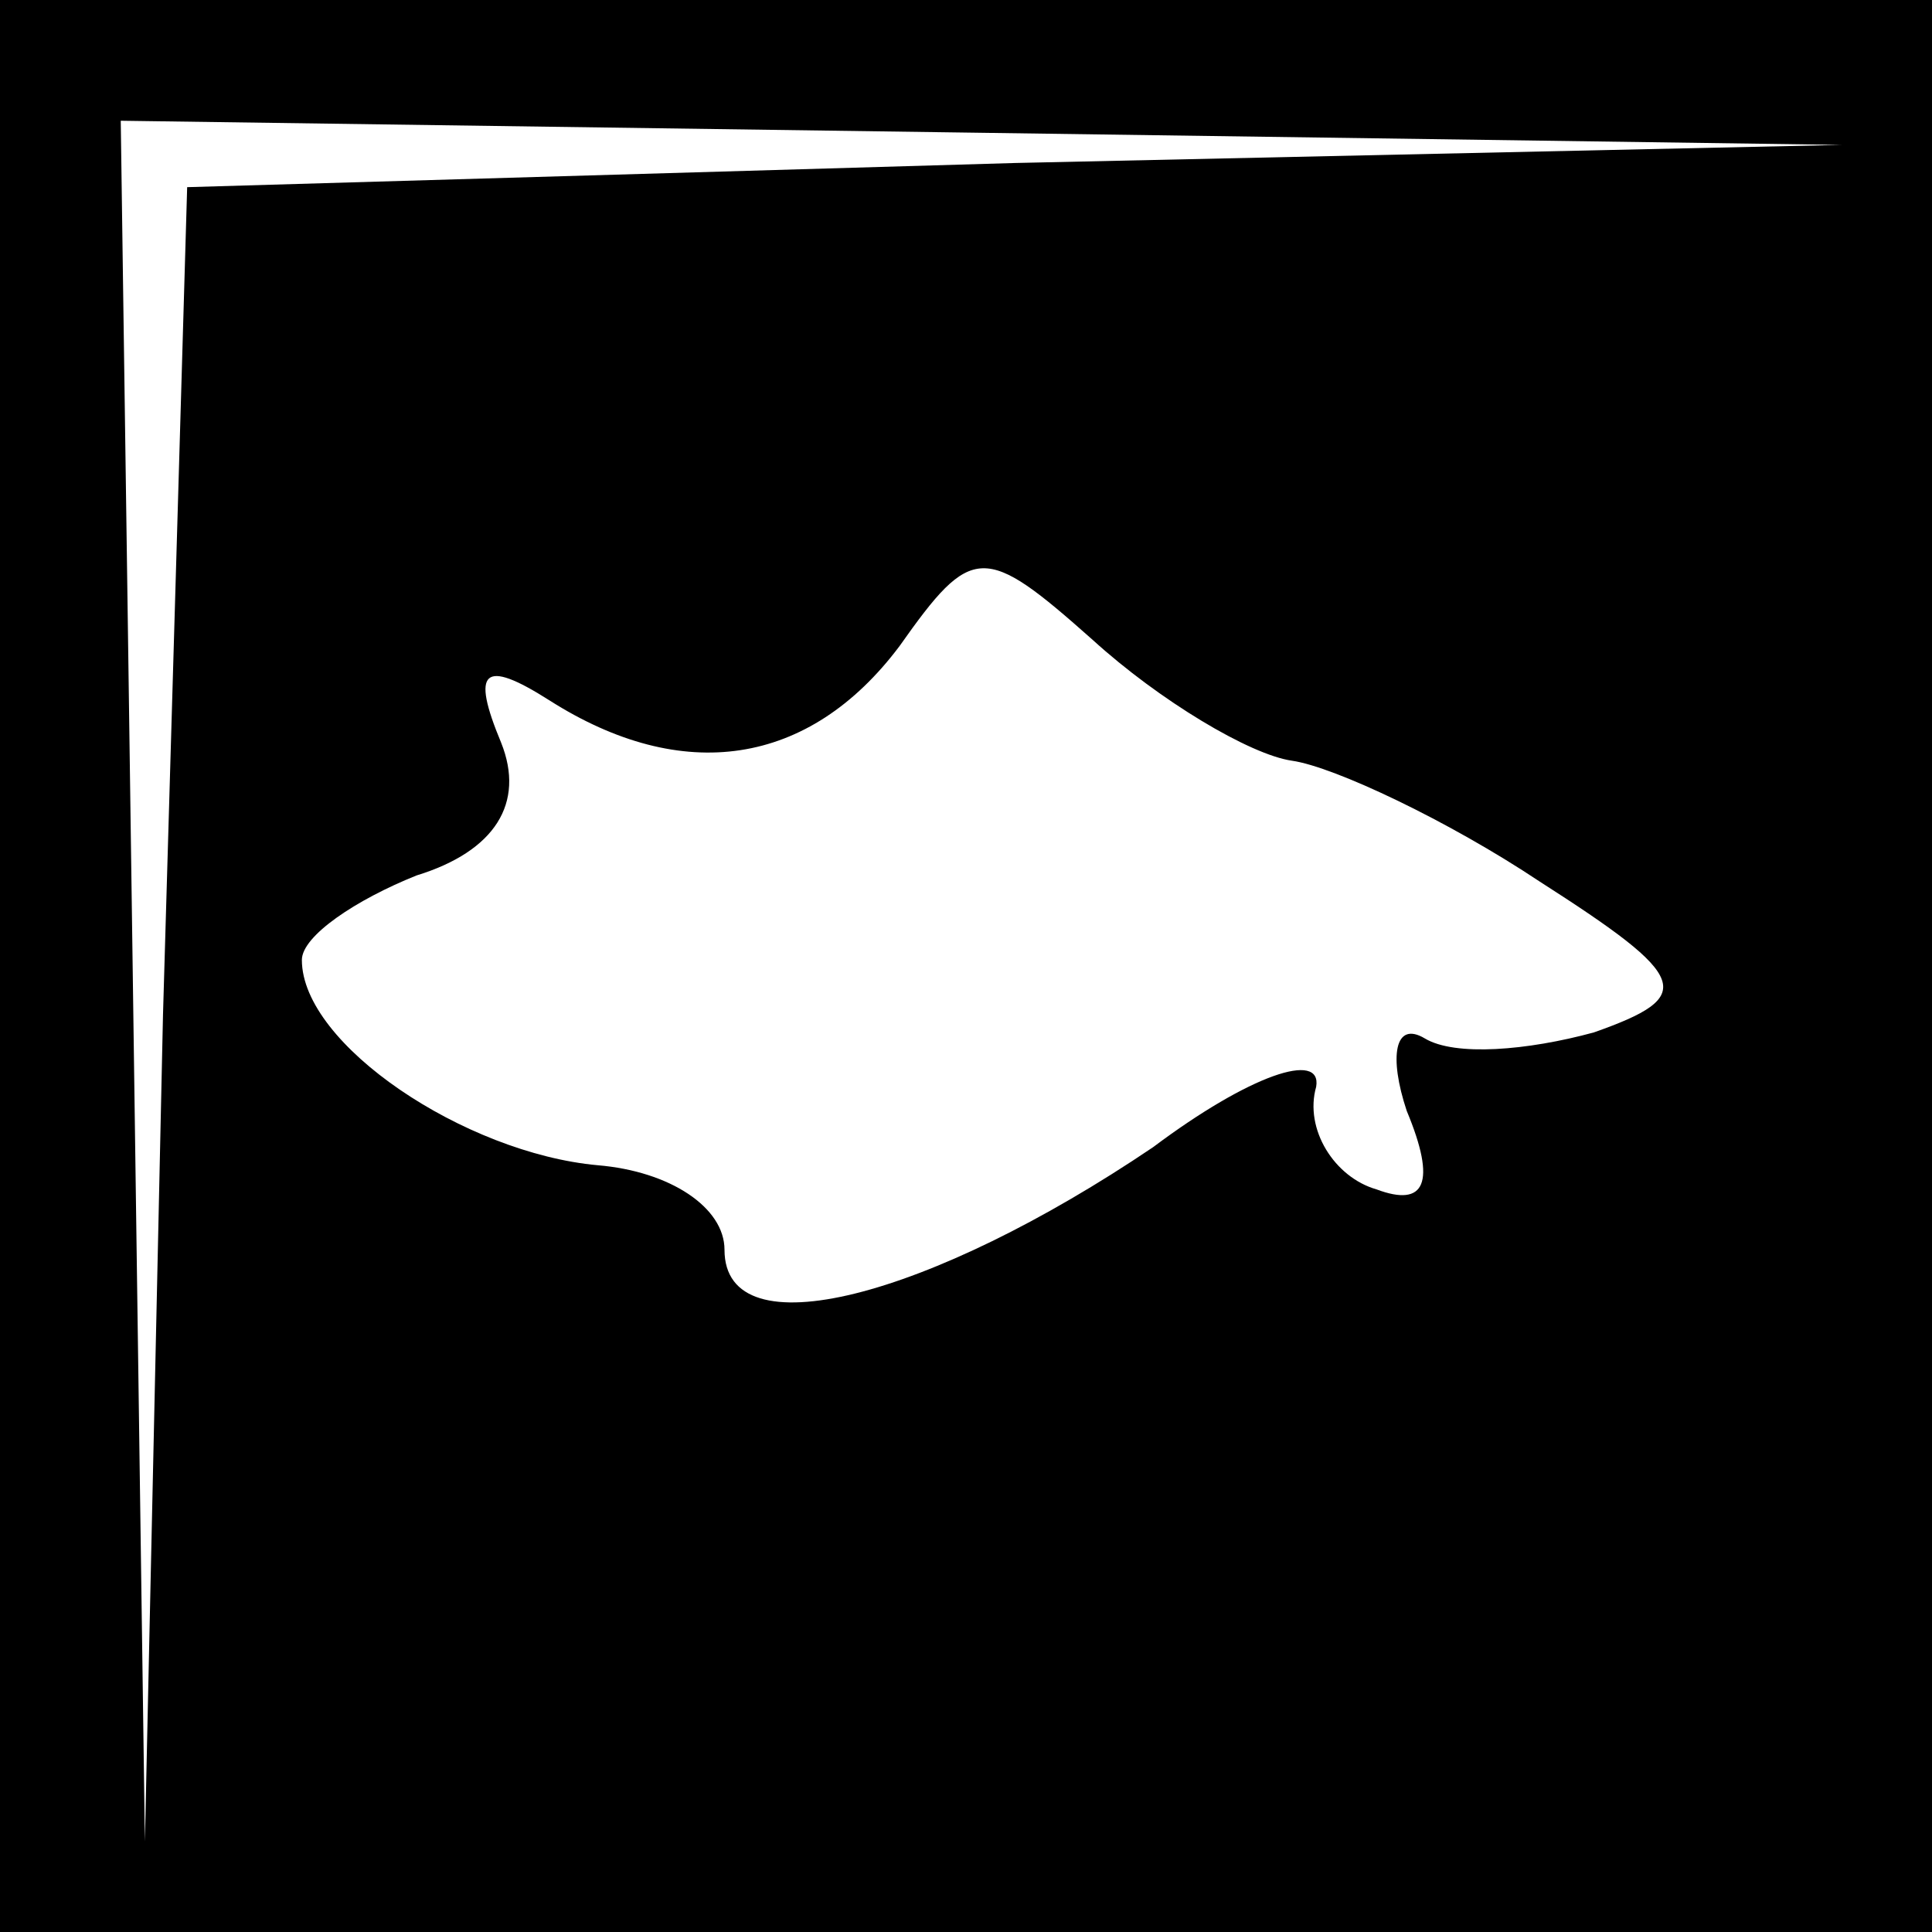<?xml version="1.0" standalone="no"?>
<!DOCTYPE svg PUBLIC "-//W3C//DTD SVG 20010904//EN"
 "http://www.w3.org/TR/2001/REC-SVG-20010904/DTD/svg10.dtd">
<svg version="1.0" xmlns="http://www.w3.org/2000/svg"
 width="32pt" height="32pt" viewBox="0 0 32 32"
 preserveAspectRatio="xMidYMid meet">
<rect x="0" y="0" width="32" height="32" fill="#808080" stroke="none"/>
<g transform="translate(0,32) scale(0.1,-0.1)"
fill="#000000" stroke="none">
<path fill="#000000" stroke="none" d="M0 160 l0 -160 160 0 160 0 0 160 0
160 -160 0 -160 0 0 -160z"/>
<path fill="#ffffff" stroke="none" d="M168 293 l-137 -4 -4 -137 -3 -137 -2
143 -2 142 143 -2 142 -2 -137 -3z"/>
<path fill="#ffffff" stroke="none" d="M214 194 c7 -1 26 -10 41 -20 25 -16
26 -19 9 -25 -11 -3 -23 -4 -28 -1 -5 3 -6 -3 -3 -12 5 -12 3 -16 -5 -13 -7 2
-12 10 -10 17 1 6 -11 2 -27 -10 -37 -25 -71 -34 -71 -17 0 7 -9 13 -21 14
-22 2 -49 20 -49 34 0 4 9 10 19 14 13 4 18 12 14 22 -5 12 -3 14 8 7 22 -14
43 -11 58 9 12 17 14 17 32 1 11 -10 26 -19 33 -20z"/>
</g>
</svg>
